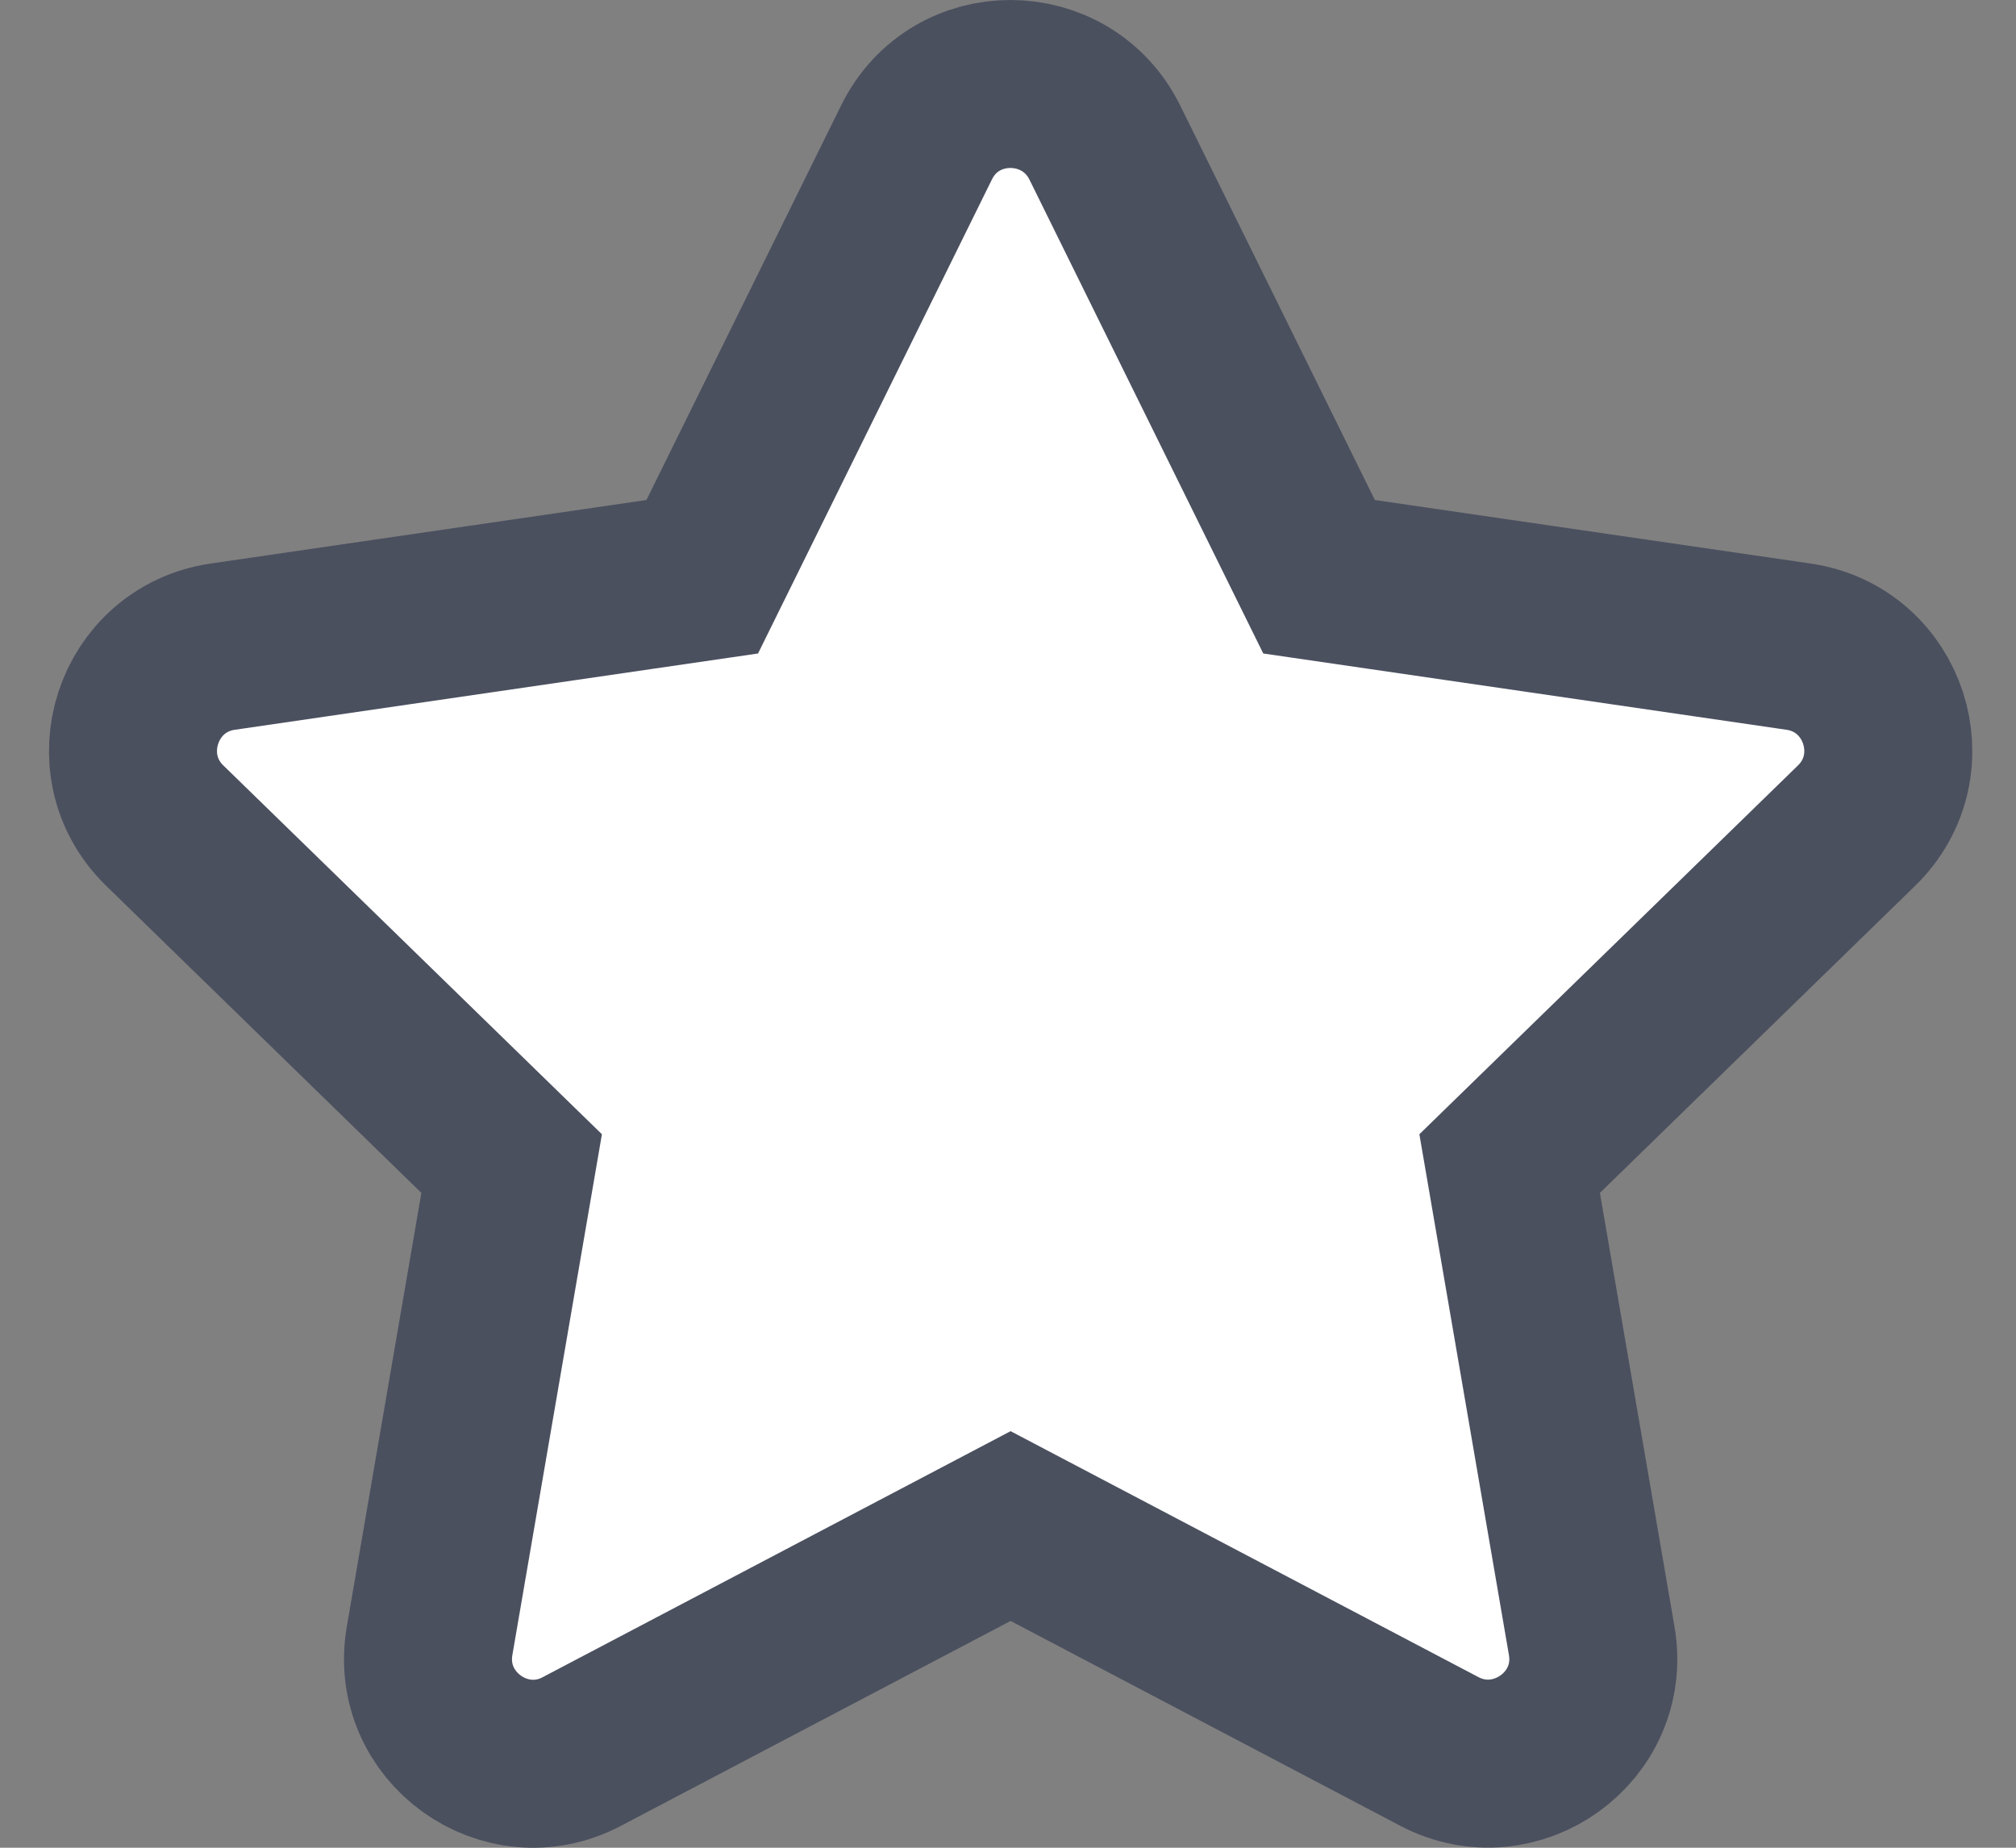 <svg width="24" height="22" viewBox="0 0 24 22" fill="none" xmlns="http://www.w3.org/2000/svg">
<rect x="0" y="0" width="24" height="22" fill="#808080" stroke="none"/>
<path d="M10.911 1.696L8.36 6.867L2.654 7.699C1.63 7.847 1.22 9.109 1.962 9.831L6.091 13.854L5.114 19.537C4.939 20.564 6.02 21.334 6.927 20.854L12.031 18.17L17.136 20.854C18.042 21.33 19.124 20.564 18.949 19.537L17.972 13.854L22.101 9.831C22.843 9.109 22.433 7.847 21.409 7.699L15.703 6.867L13.152 1.696C12.695 0.774 11.371 0.762 10.911 1.696Z" fill="white" stroke="#4B505F" stroke-width="2"/>
</svg>
